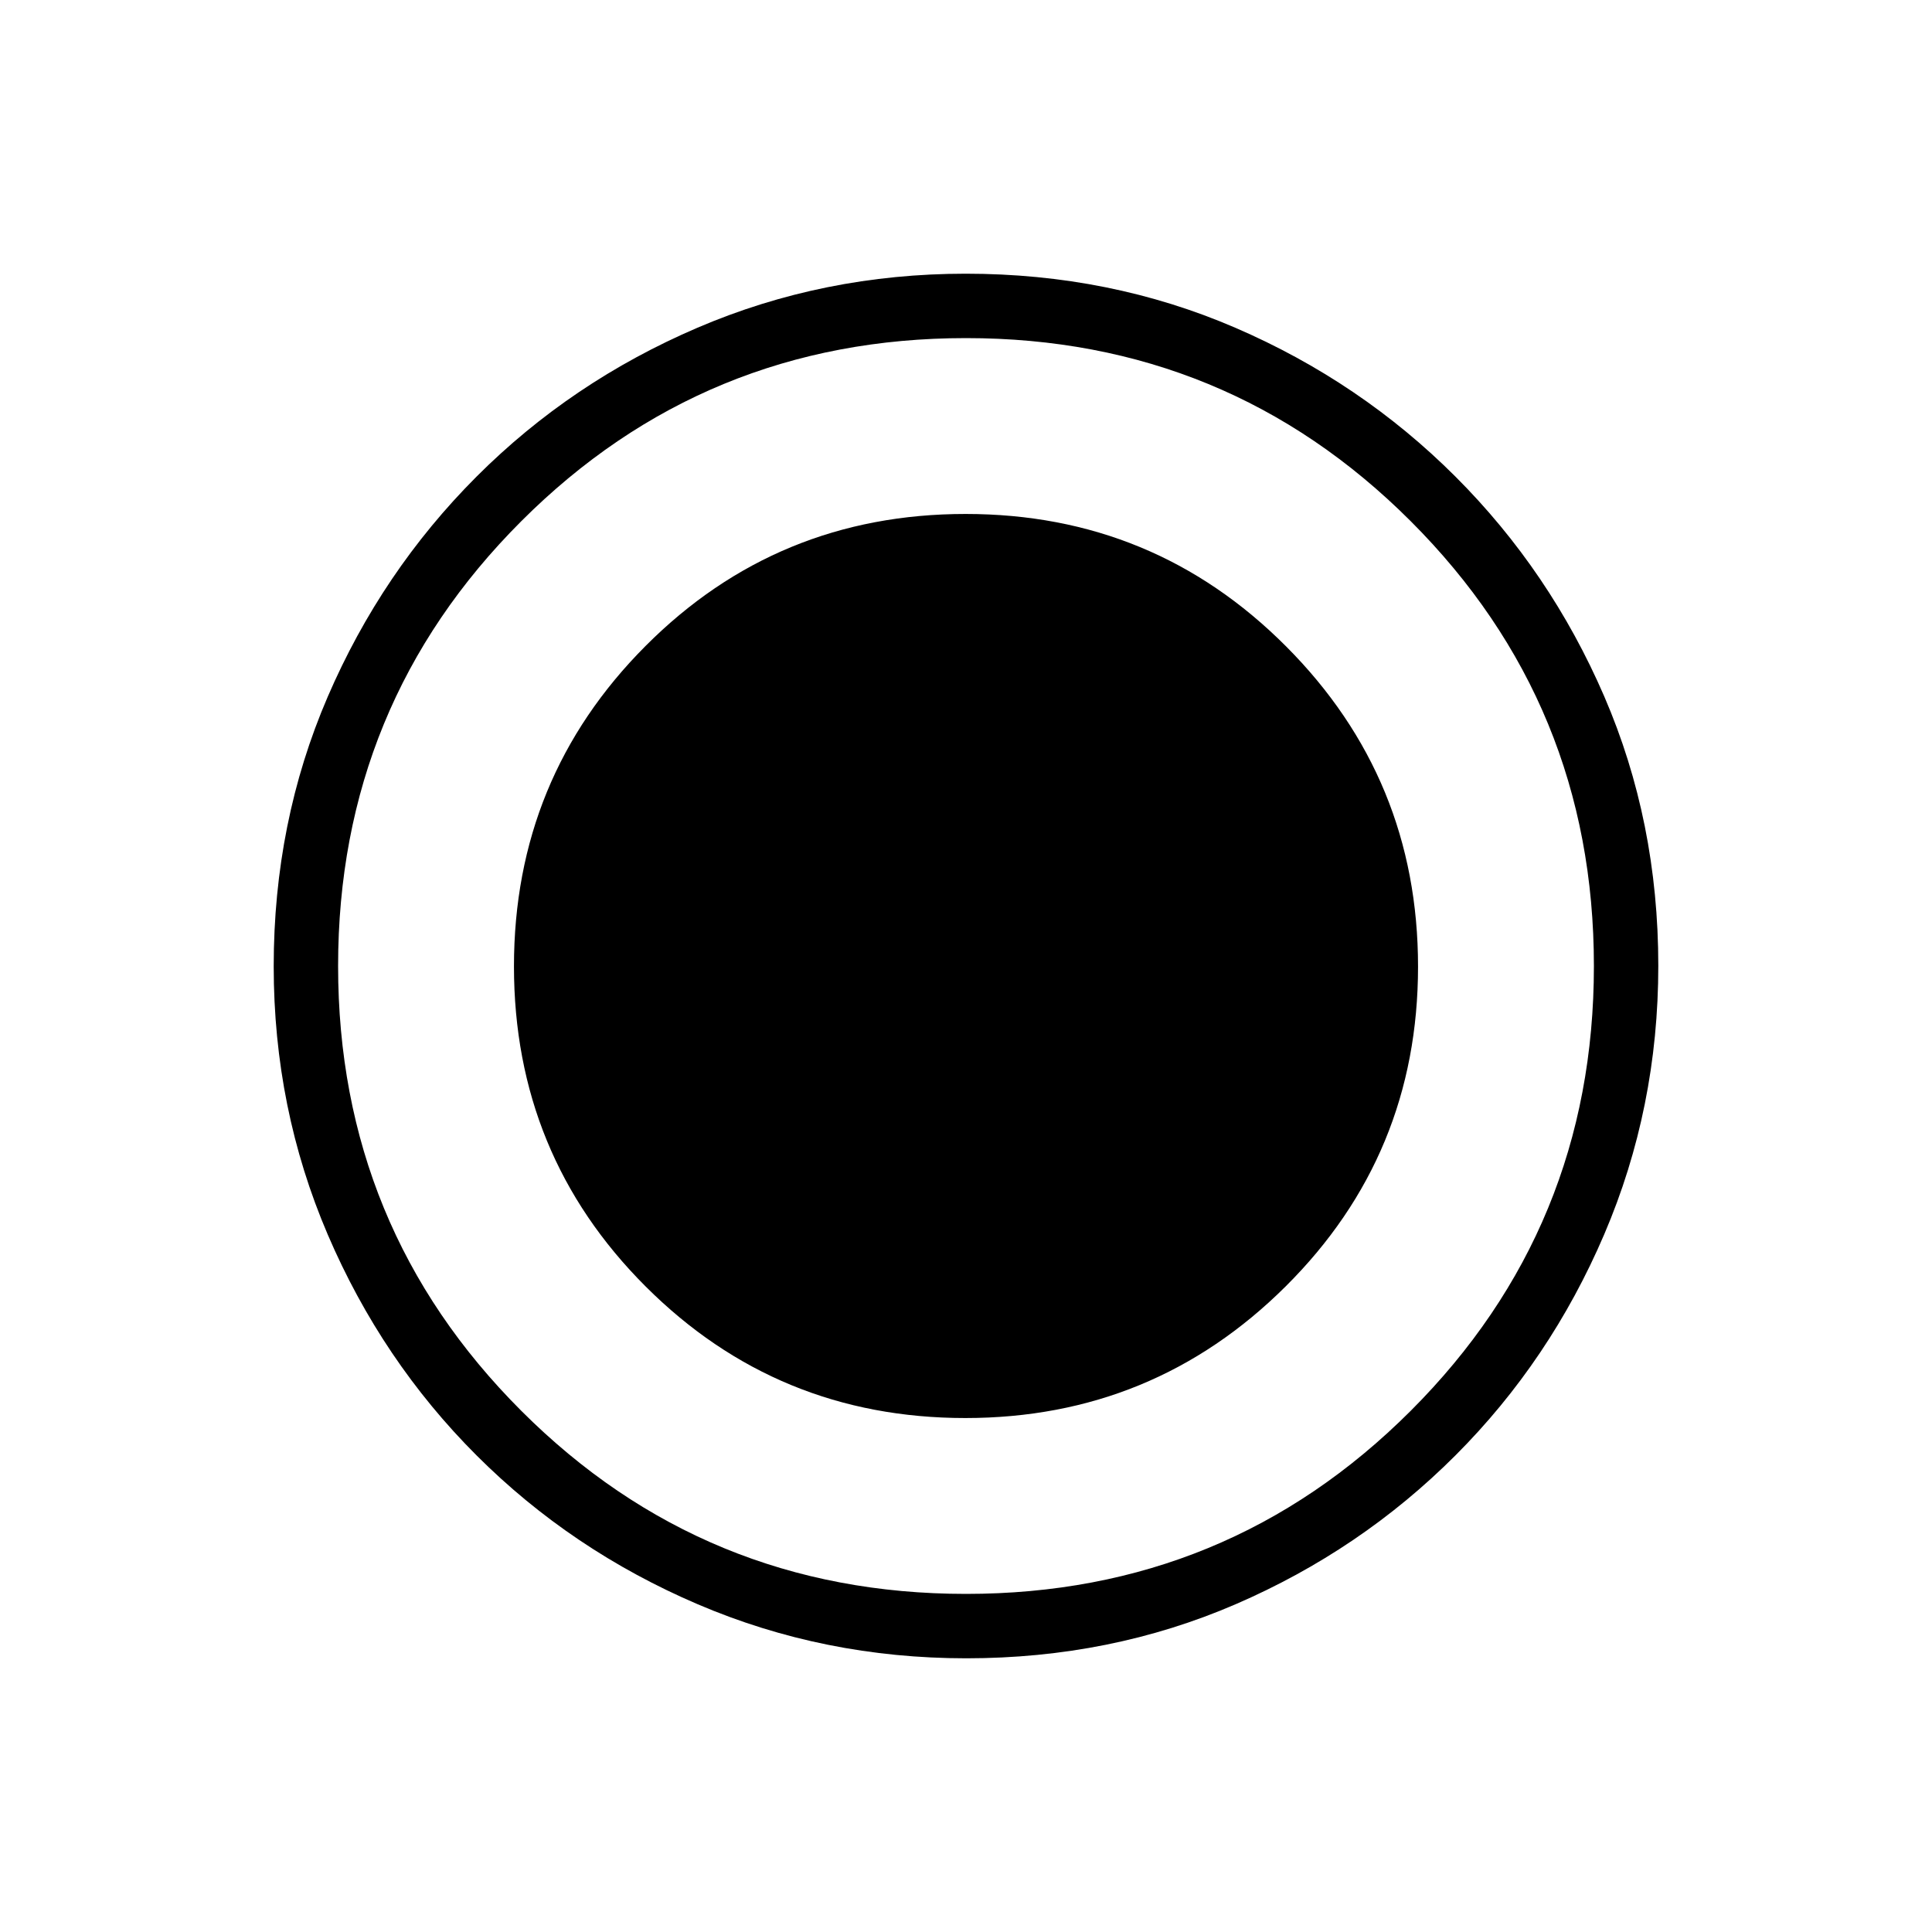 <svg xmlns="http://www.w3.org/2000/svg" height="20" viewBox="0 96 960 960" width="20"><path d="M480.134 920q-70.673 0-133.41-26.839-62.737-26.84-109.865-73.922-47.127-47.082-73.993-109.757Q136 646.806 136 576.134q0-71.673 26.839-133.91 26.84-62.237 73.922-109.365 47.082-47.127 109.757-73.993Q409.194 232 479.866 232q71.673 0 133.91 26.839 62.237 26.84 109.365 73.922 47.127 47.082 73.993 109.257Q824 504.194 824 575.866q0 70.673-26.839 133.41-26.84 62.737-73.922 109.865-47.082 47.127-109.257 73.993Q551.806 920 480.134 920Zm-.45-119.385q93.393 0 159.162-65.42 65.769-65.421 65.769-158.879 0-93.393-65.597-159.162t-159.199-65.769q-93.665 0-159.05 65.597-65.384 65.597-65.384 159.199 0 93.665 65.42 159.05 65.421 65.384 158.879 65.384ZM480 888q130 0 221-91t91-221q0-130-91-221t-221-91q-130 0-221 91t-91 221q0 130 91 221t221 91Z"/></svg>